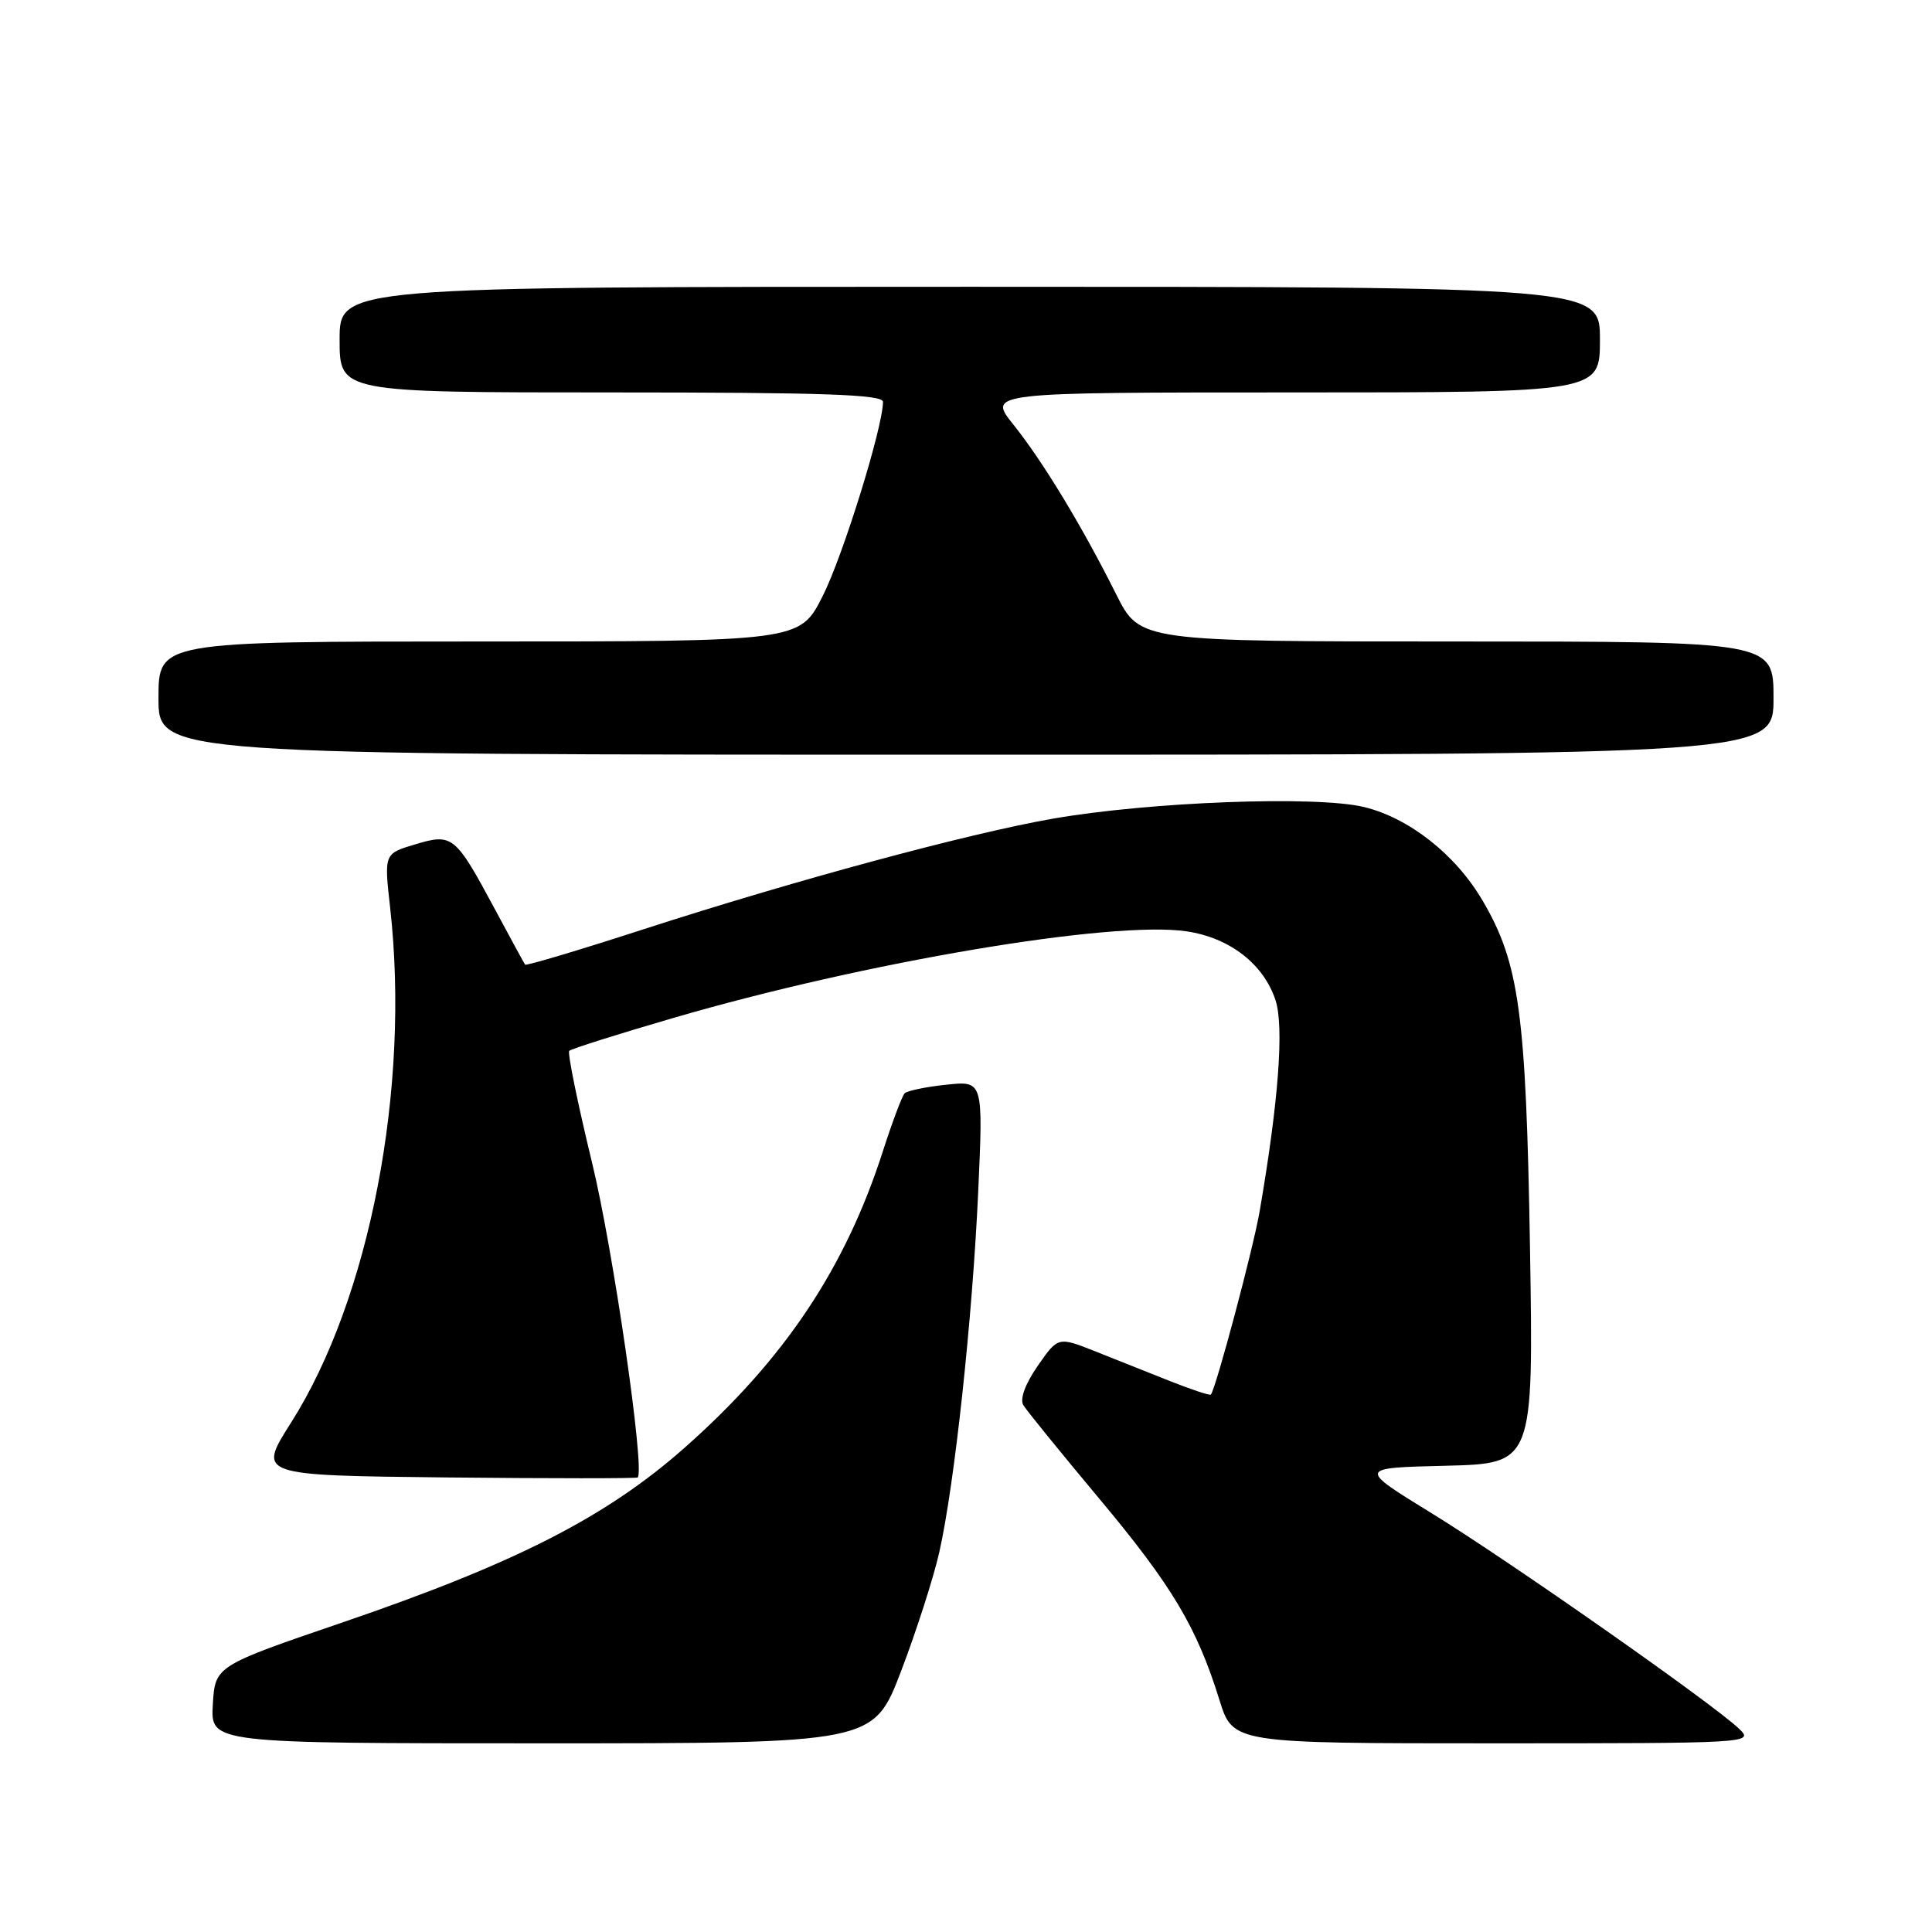<?xml version="1.0" encoding="UTF-8" standalone="no"?>
<!DOCTYPE svg PUBLIC "-//W3C//DTD SVG 1.1//EN" "http://www.w3.org/Graphics/SVG/1.1/DTD/svg11.dtd" >
<svg xmlns="http://www.w3.org/2000/svg" xmlns:xlink="http://www.w3.org/1999/xlink" version="1.1" viewBox="0 0 256 256">
 <g >
 <path fill="currentColor"
d=" M 119.40 221.43 C 121.41 216.17 123.69 209.08 124.46 205.68 C 126.48 196.73 128.85 174.75 129.62 157.86 C 130.28 143.21 130.28 143.21 125.39 143.73 C 122.70 144.01 120.22 144.53 119.87 144.87 C 119.53 145.22 118.24 148.65 117.00 152.50 C 112.01 168.05 103.94 180.13 90.75 191.80 C 80.37 200.99 68.37 207.12 45.44 214.96 C 28.50 220.75 28.50 220.75 28.20 225.87 C 27.90 231.00 27.90 231.00 71.82 231.00 C 115.74 231.00 115.74 231.00 119.40 221.43 Z  M 230.47 229.10 C 227.10 225.84 199.95 206.81 189.68 200.50 C 179.92 194.50 179.92 194.50 191.56 194.22 C 203.20 193.93 203.20 193.93 202.73 165.22 C 202.21 134.22 201.31 127.62 196.46 119.35 C 192.89 113.24 186.70 108.37 180.72 106.93 C 174.38 105.41 152.35 106.24 139.50 108.48 C 128.21 110.46 105.41 116.62 85.28 123.13 C 76.77 125.89 69.70 128.00 69.58 127.82 C 69.45 127.64 67.65 124.35 65.59 120.50 C 60.31 110.67 59.97 110.39 54.99 111.89 C 50.89 113.11 50.89 113.11 51.70 120.31 C 54.37 144.17 48.99 172.08 38.57 188.50 C 34.12 195.50 34.12 195.50 59.21 195.77 C 73.01 195.91 84.39 195.91 84.51 195.77 C 85.45 194.55 81.25 165.59 78.46 154.10 C 76.54 146.18 75.17 139.49 75.43 139.24 C 75.69 138.98 81.88 137.02 89.20 134.89 C 114.64 127.46 147.41 121.94 157.25 123.41 C 162.95 124.26 167.43 127.74 169.01 132.52 C 170.16 136.02 169.42 145.96 166.91 160.50 C 166.08 165.35 161.21 183.66 160.45 184.79 C 160.35 184.94 157.95 184.16 155.13 183.04 C 152.31 181.92 147.79 180.12 145.10 179.05 C 140.20 177.11 140.20 177.11 137.50 180.99 C 135.84 183.39 135.11 185.39 135.60 186.19 C 136.03 186.91 140.56 192.48 145.65 198.57 C 155.31 210.12 158.59 215.62 161.58 225.25 C 163.37 231.00 163.37 231.00 197.90 231.00 C 231.89 231.00 232.41 230.97 230.47 229.10 Z  M 235.00 92.50 C 235.00 85.00 235.00 85.00 193.01 85.00 C 151.03 85.00 151.03 85.00 147.90 78.75 C 143.39 69.73 138.18 61.13 134.27 56.25 C 130.87 52.00 130.87 52.00 171.43 52.00 C 212.00 52.00 212.00 52.00 212.00 45.00 C 212.00 38.00 212.00 38.00 128.50 38.00 C 45.00 38.00 45.00 38.00 45.00 45.00 C 45.00 52.00 45.00 52.00 81.00 52.00 C 109.13 52.00 117.00 52.27 117.00 53.25 C 116.99 56.61 111.70 73.66 109.01 78.98 C 105.97 85.00 105.97 85.00 63.49 85.00 C 21.00 85.00 21.00 85.00 21.00 92.50 C 21.00 100.00 21.00 100.00 128.00 100.00 C 235.00 100.00 235.00 100.00 235.00 92.50 Z "/>
</g>
</svg>